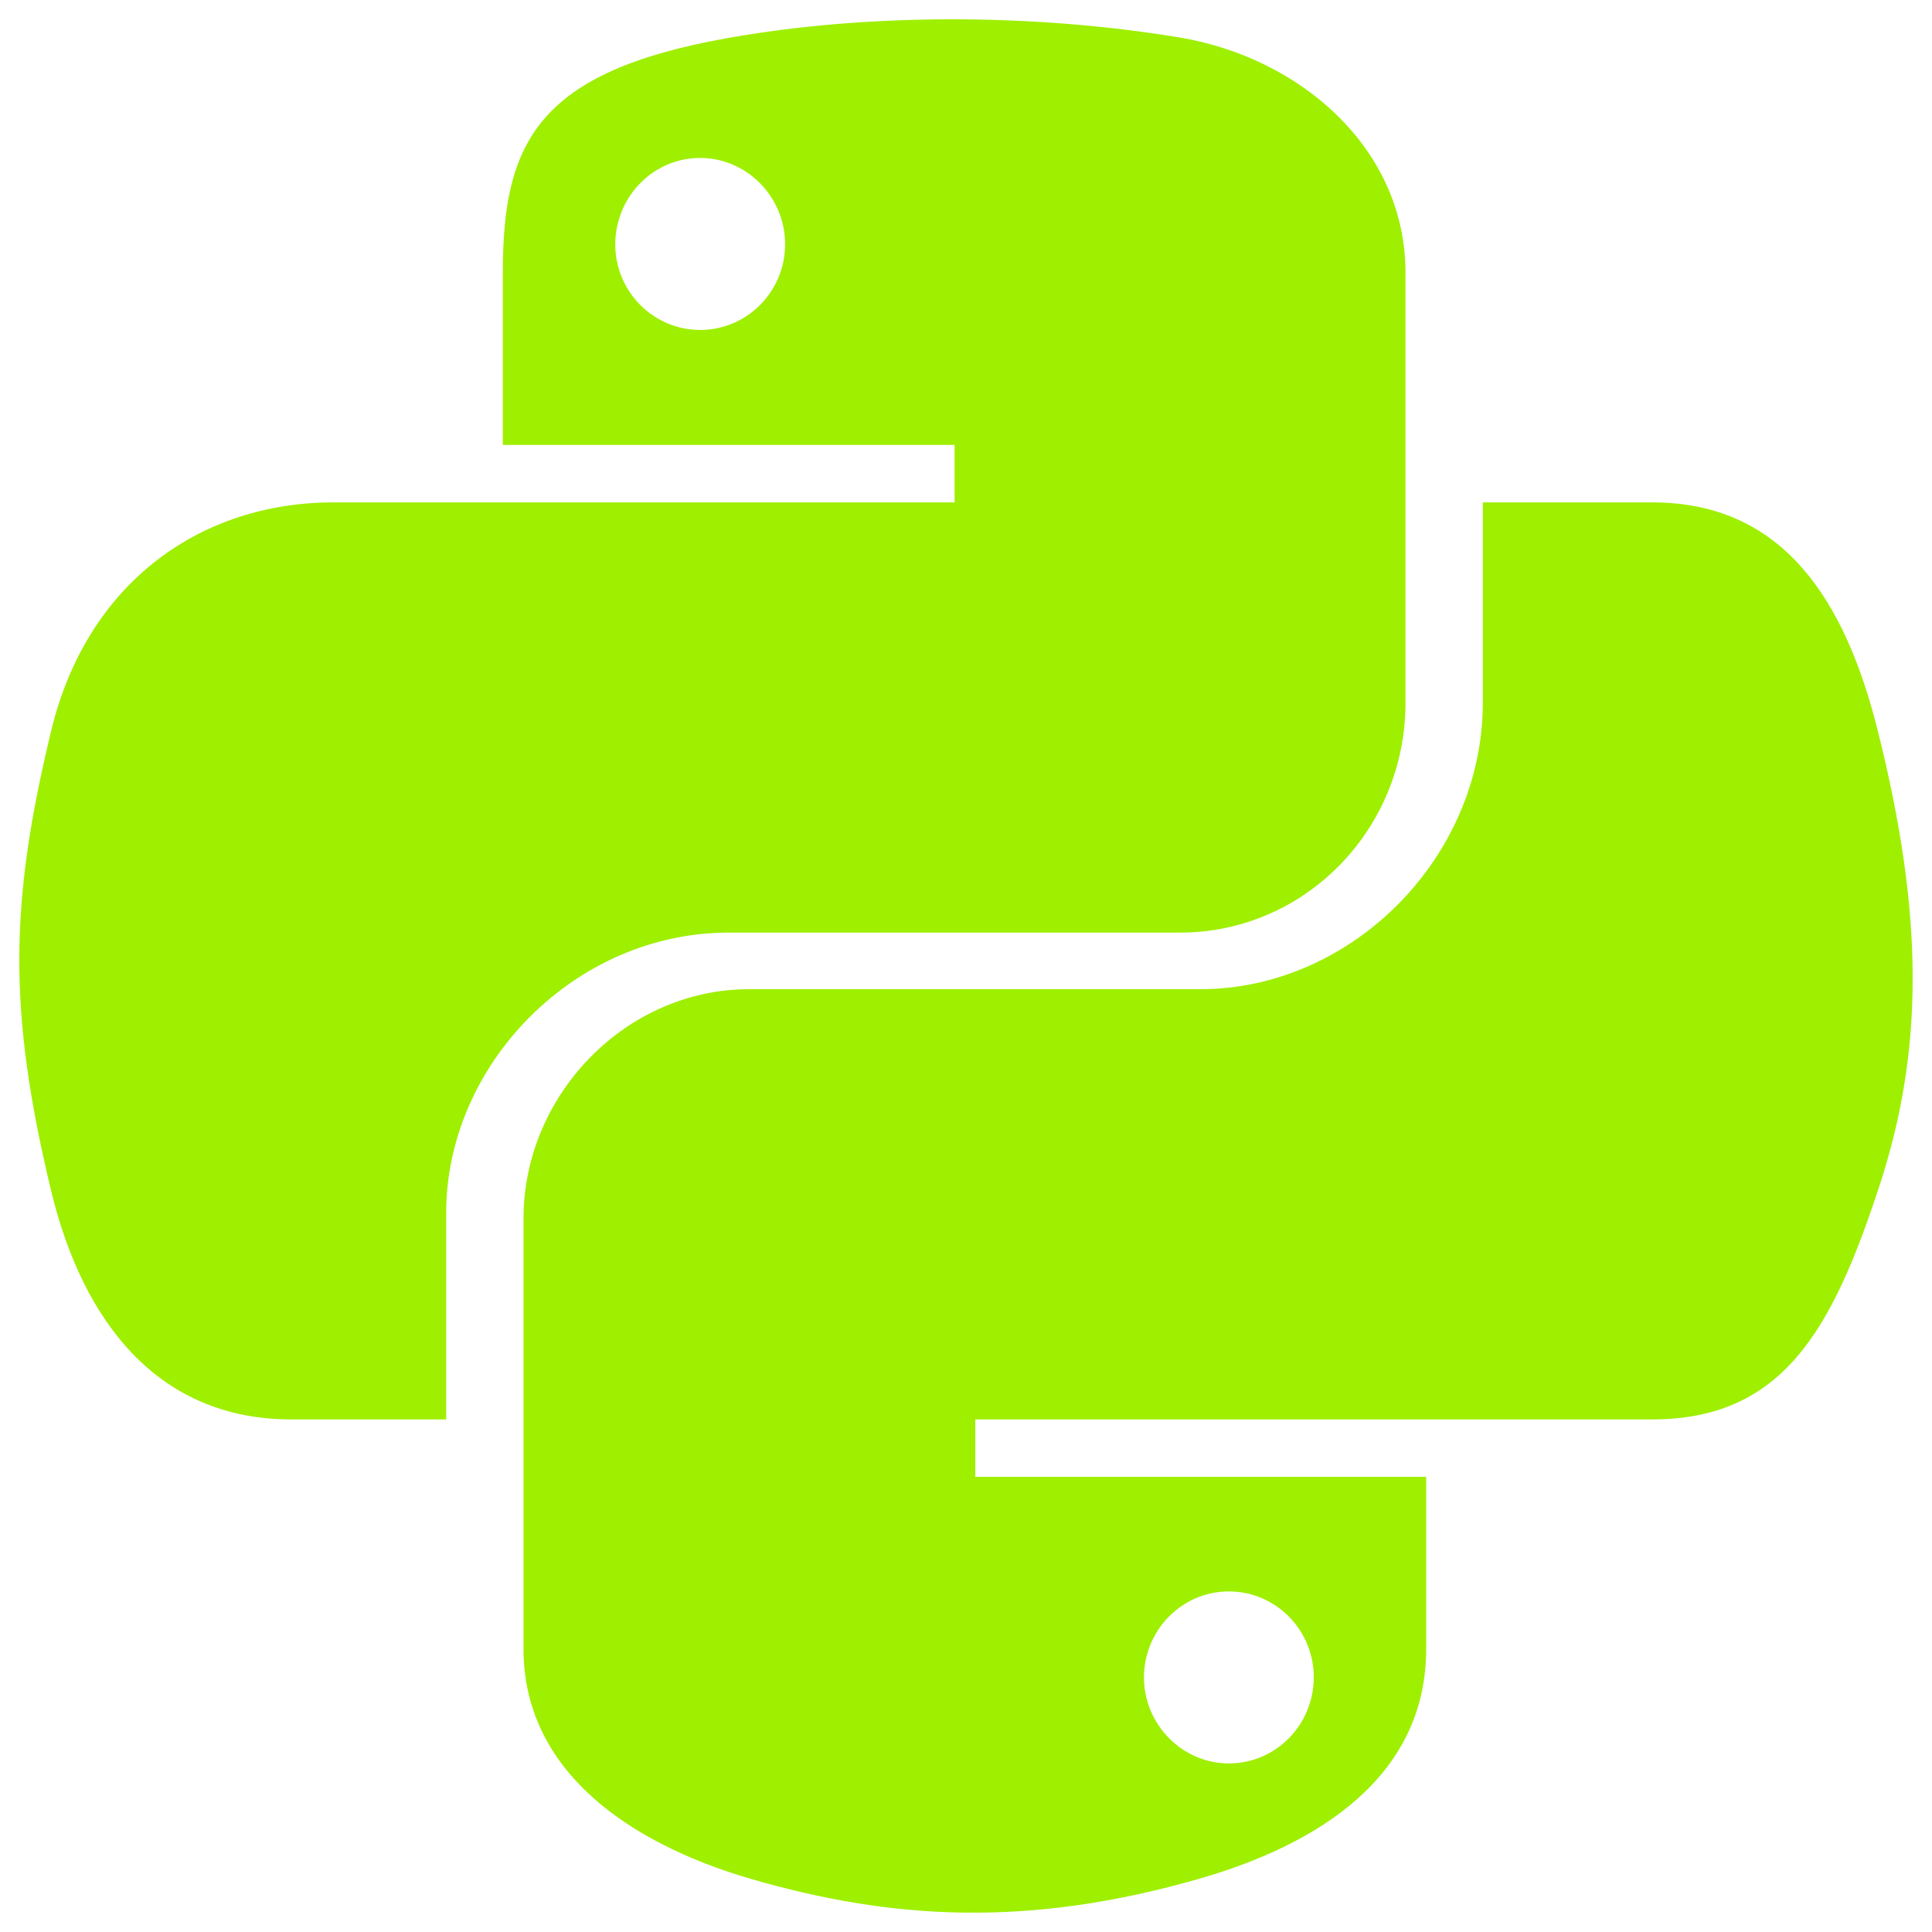 <svg width="32" height="32" viewBox="0 0 32 32" fill="none" xmlns="http://www.w3.org/2000/svg">
<g clip-path="url(#clip0_24_22)">
<path d="M31.105 12.115C30.566 9.952 29.544 8.321 27.367 8.321H24.56V11.639C24.56 14.215 22.376 16.384 19.884 16.384H12.409C10.365 16.384 8.671 18.134 8.671 20.185V27.311C8.671 29.341 10.435 30.531 12.409 31.112C14.775 31.805 17.049 31.931 19.884 31.112C21.767 30.566 23.622 29.467 23.622 27.311V24.462H16.154V23.51H27.367C29.544 23.51 30.349 21.991 31.105 19.716C31.889 17.372 31.854 15.117 31.105 12.115ZM20.353 26.359C21.13 26.359 21.76 26.996 21.76 27.78C21.76 28.571 21.13 29.208 20.353 29.208C19.584 29.208 18.947 28.564 18.947 27.78C18.953 26.989 19.584 26.359 20.353 26.359ZM12.066 15.447H19.541C21.62 15.447 23.279 13.732 23.279 11.646V4.513C23.279 2.483 21.571 0.964 19.541 0.621C17.035 0.208 14.313 0.229 12.066 0.628C8.902 1.188 8.328 2.357 8.328 4.52V7.369H15.811V8.321H5.521C3.344 8.321 1.44 9.63 0.845 12.115C0.159 14.963 0.131 16.741 0.845 19.716C1.377 21.928 2.644 23.51 4.821 23.51H7.39V20.094C7.39 17.623 9.525 15.447 12.066 15.447ZM11.597 5.465C10.82 5.465 10.19 4.828 10.19 4.044C10.197 3.253 10.82 2.616 11.597 2.616C12.367 2.616 13.004 3.26 13.004 4.044C13.004 4.828 12.374 5.465 11.597 5.465Z" fill="#9FEF00"/>
</g>
<defs>
<clipPath id="clip0_24_22">
<rect width="32" height="32" fill="white"/>
</clipPath>
</defs>
</svg>
